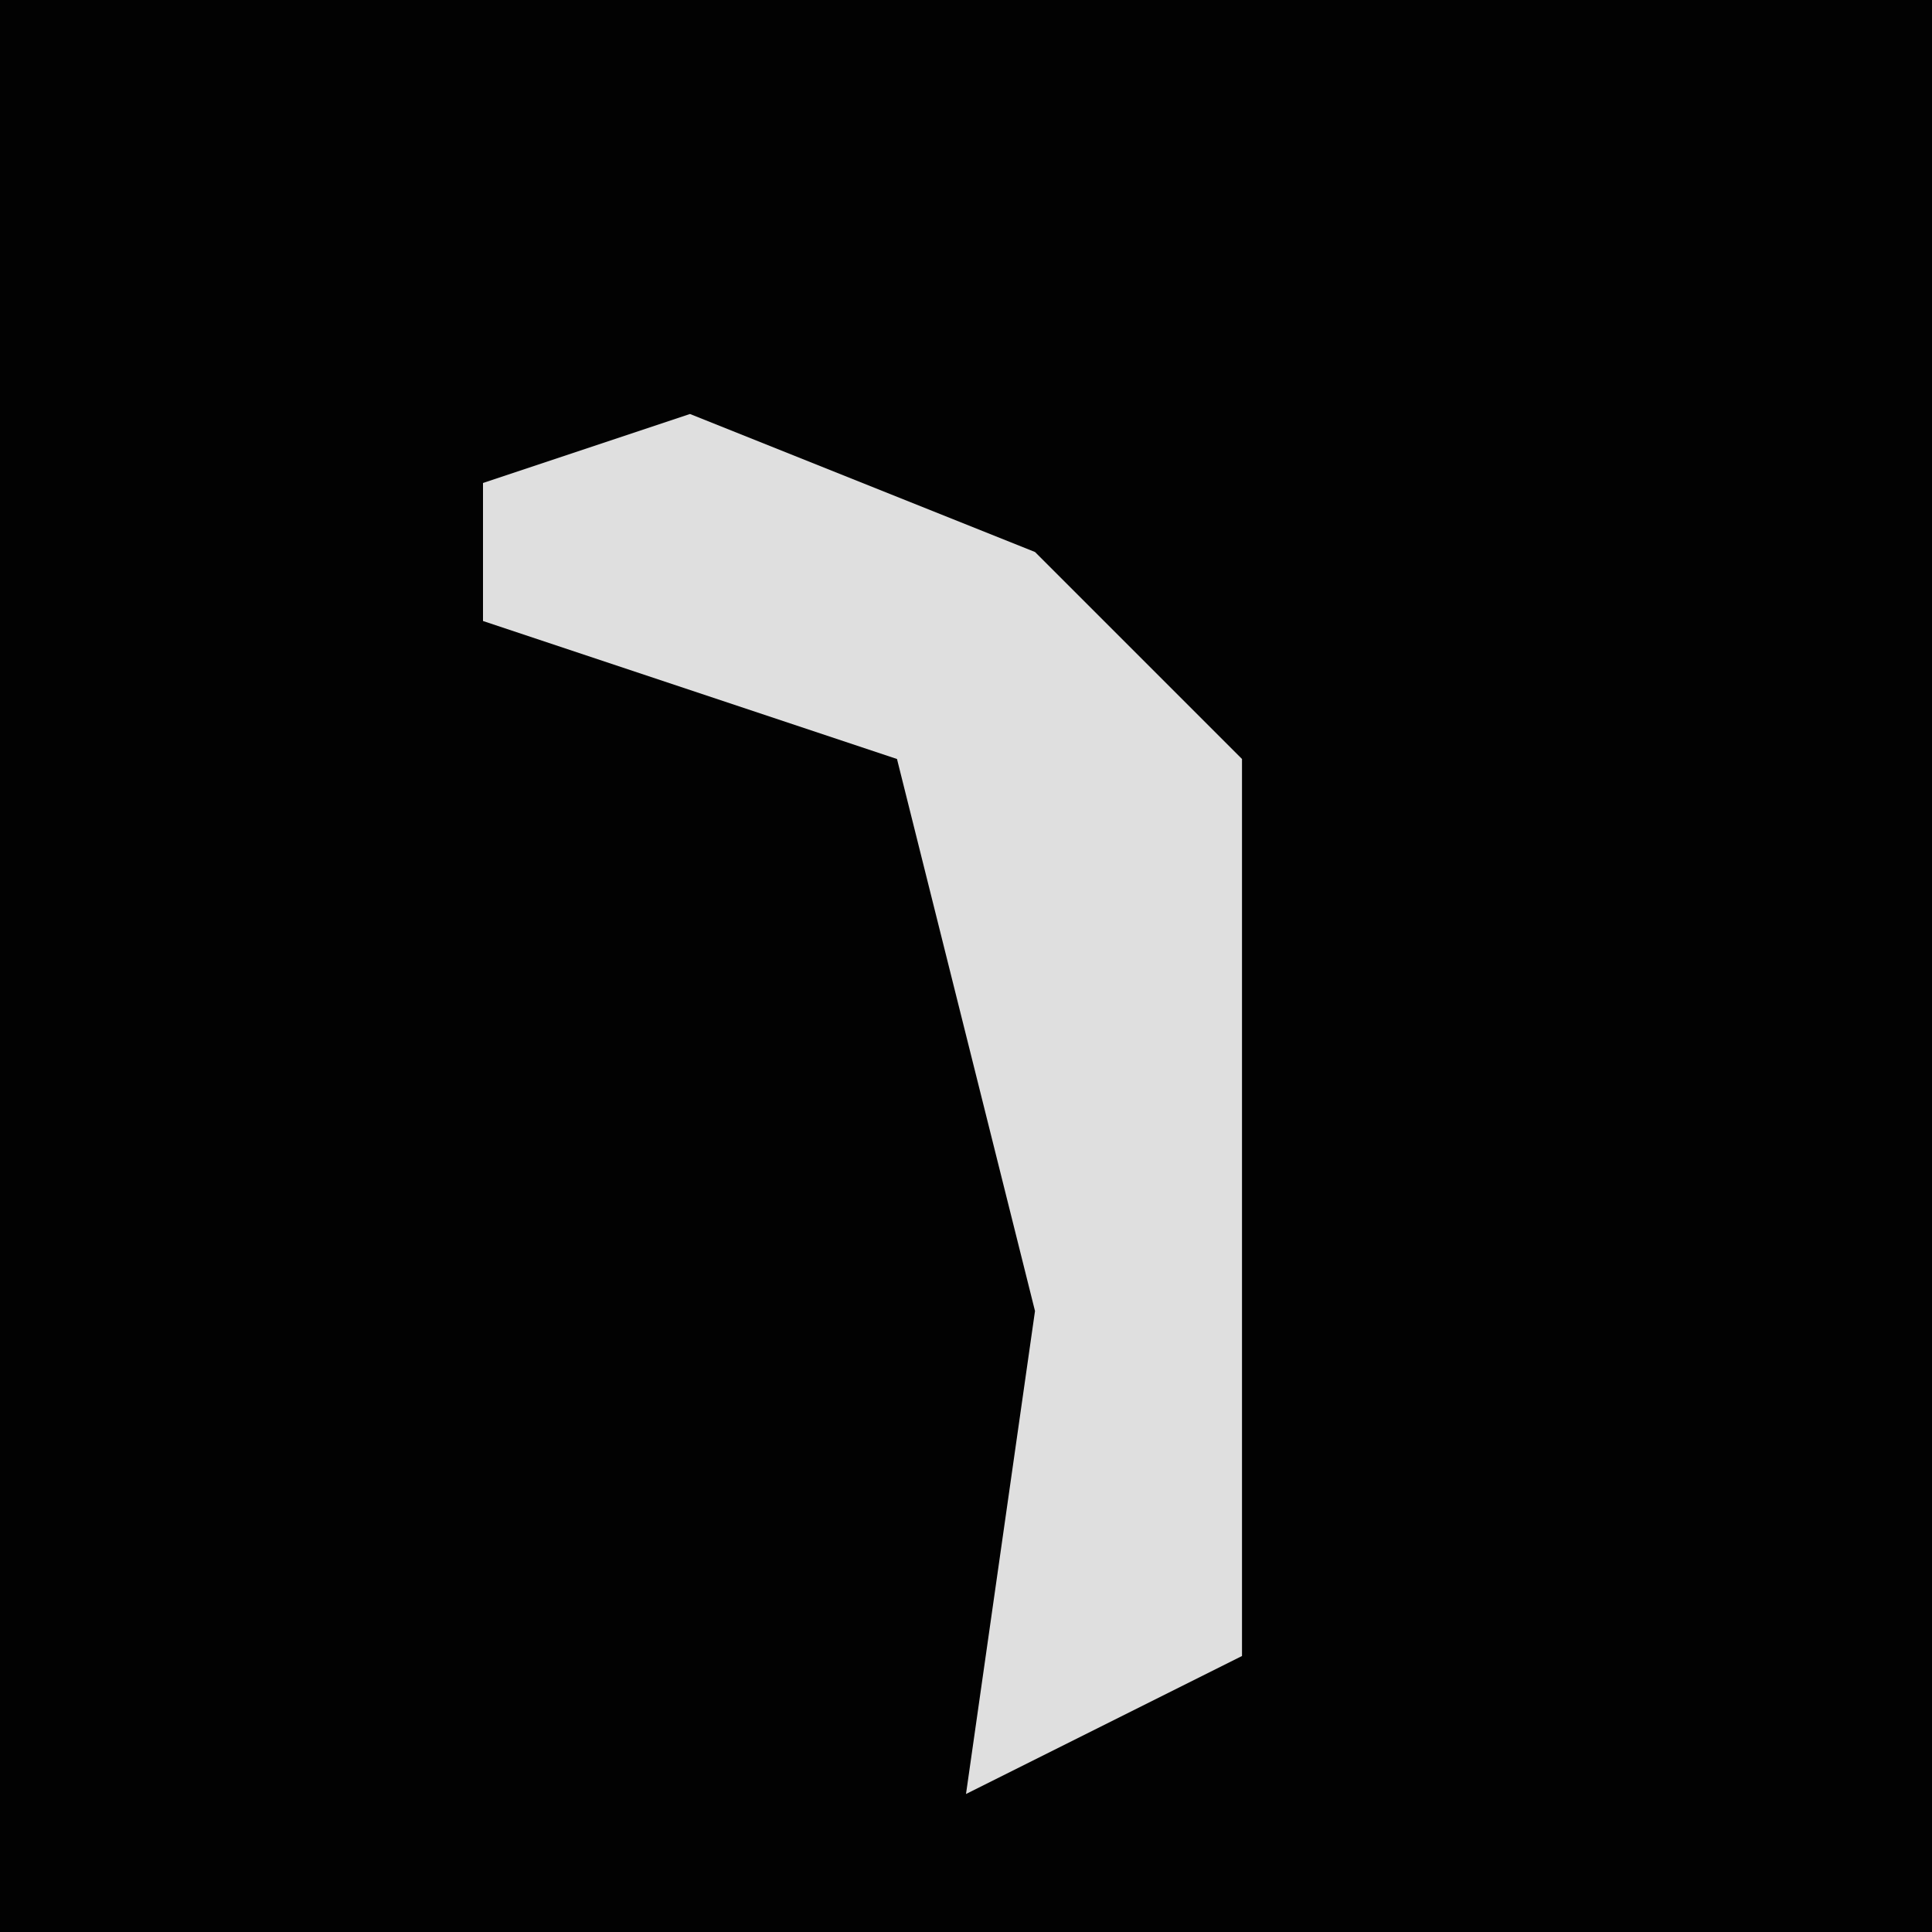 <?xml version="1.0" encoding="UTF-8"?>
<svg version="1.1" xmlns="http://www.w3.org/2000/svg" width="28" height="28">
<path d="M0,0 L28,0 L28,28 L0,28 Z " fill="#020202" transform="translate(0,0)"/>
<path d="M0,0 L5,2 L8,5 L8,18 L4,20 L5,13 L3,5 L-3,3 L-3,1 Z " fill="#DFDFDF" transform="translate(10,6)"/>
</svg>
